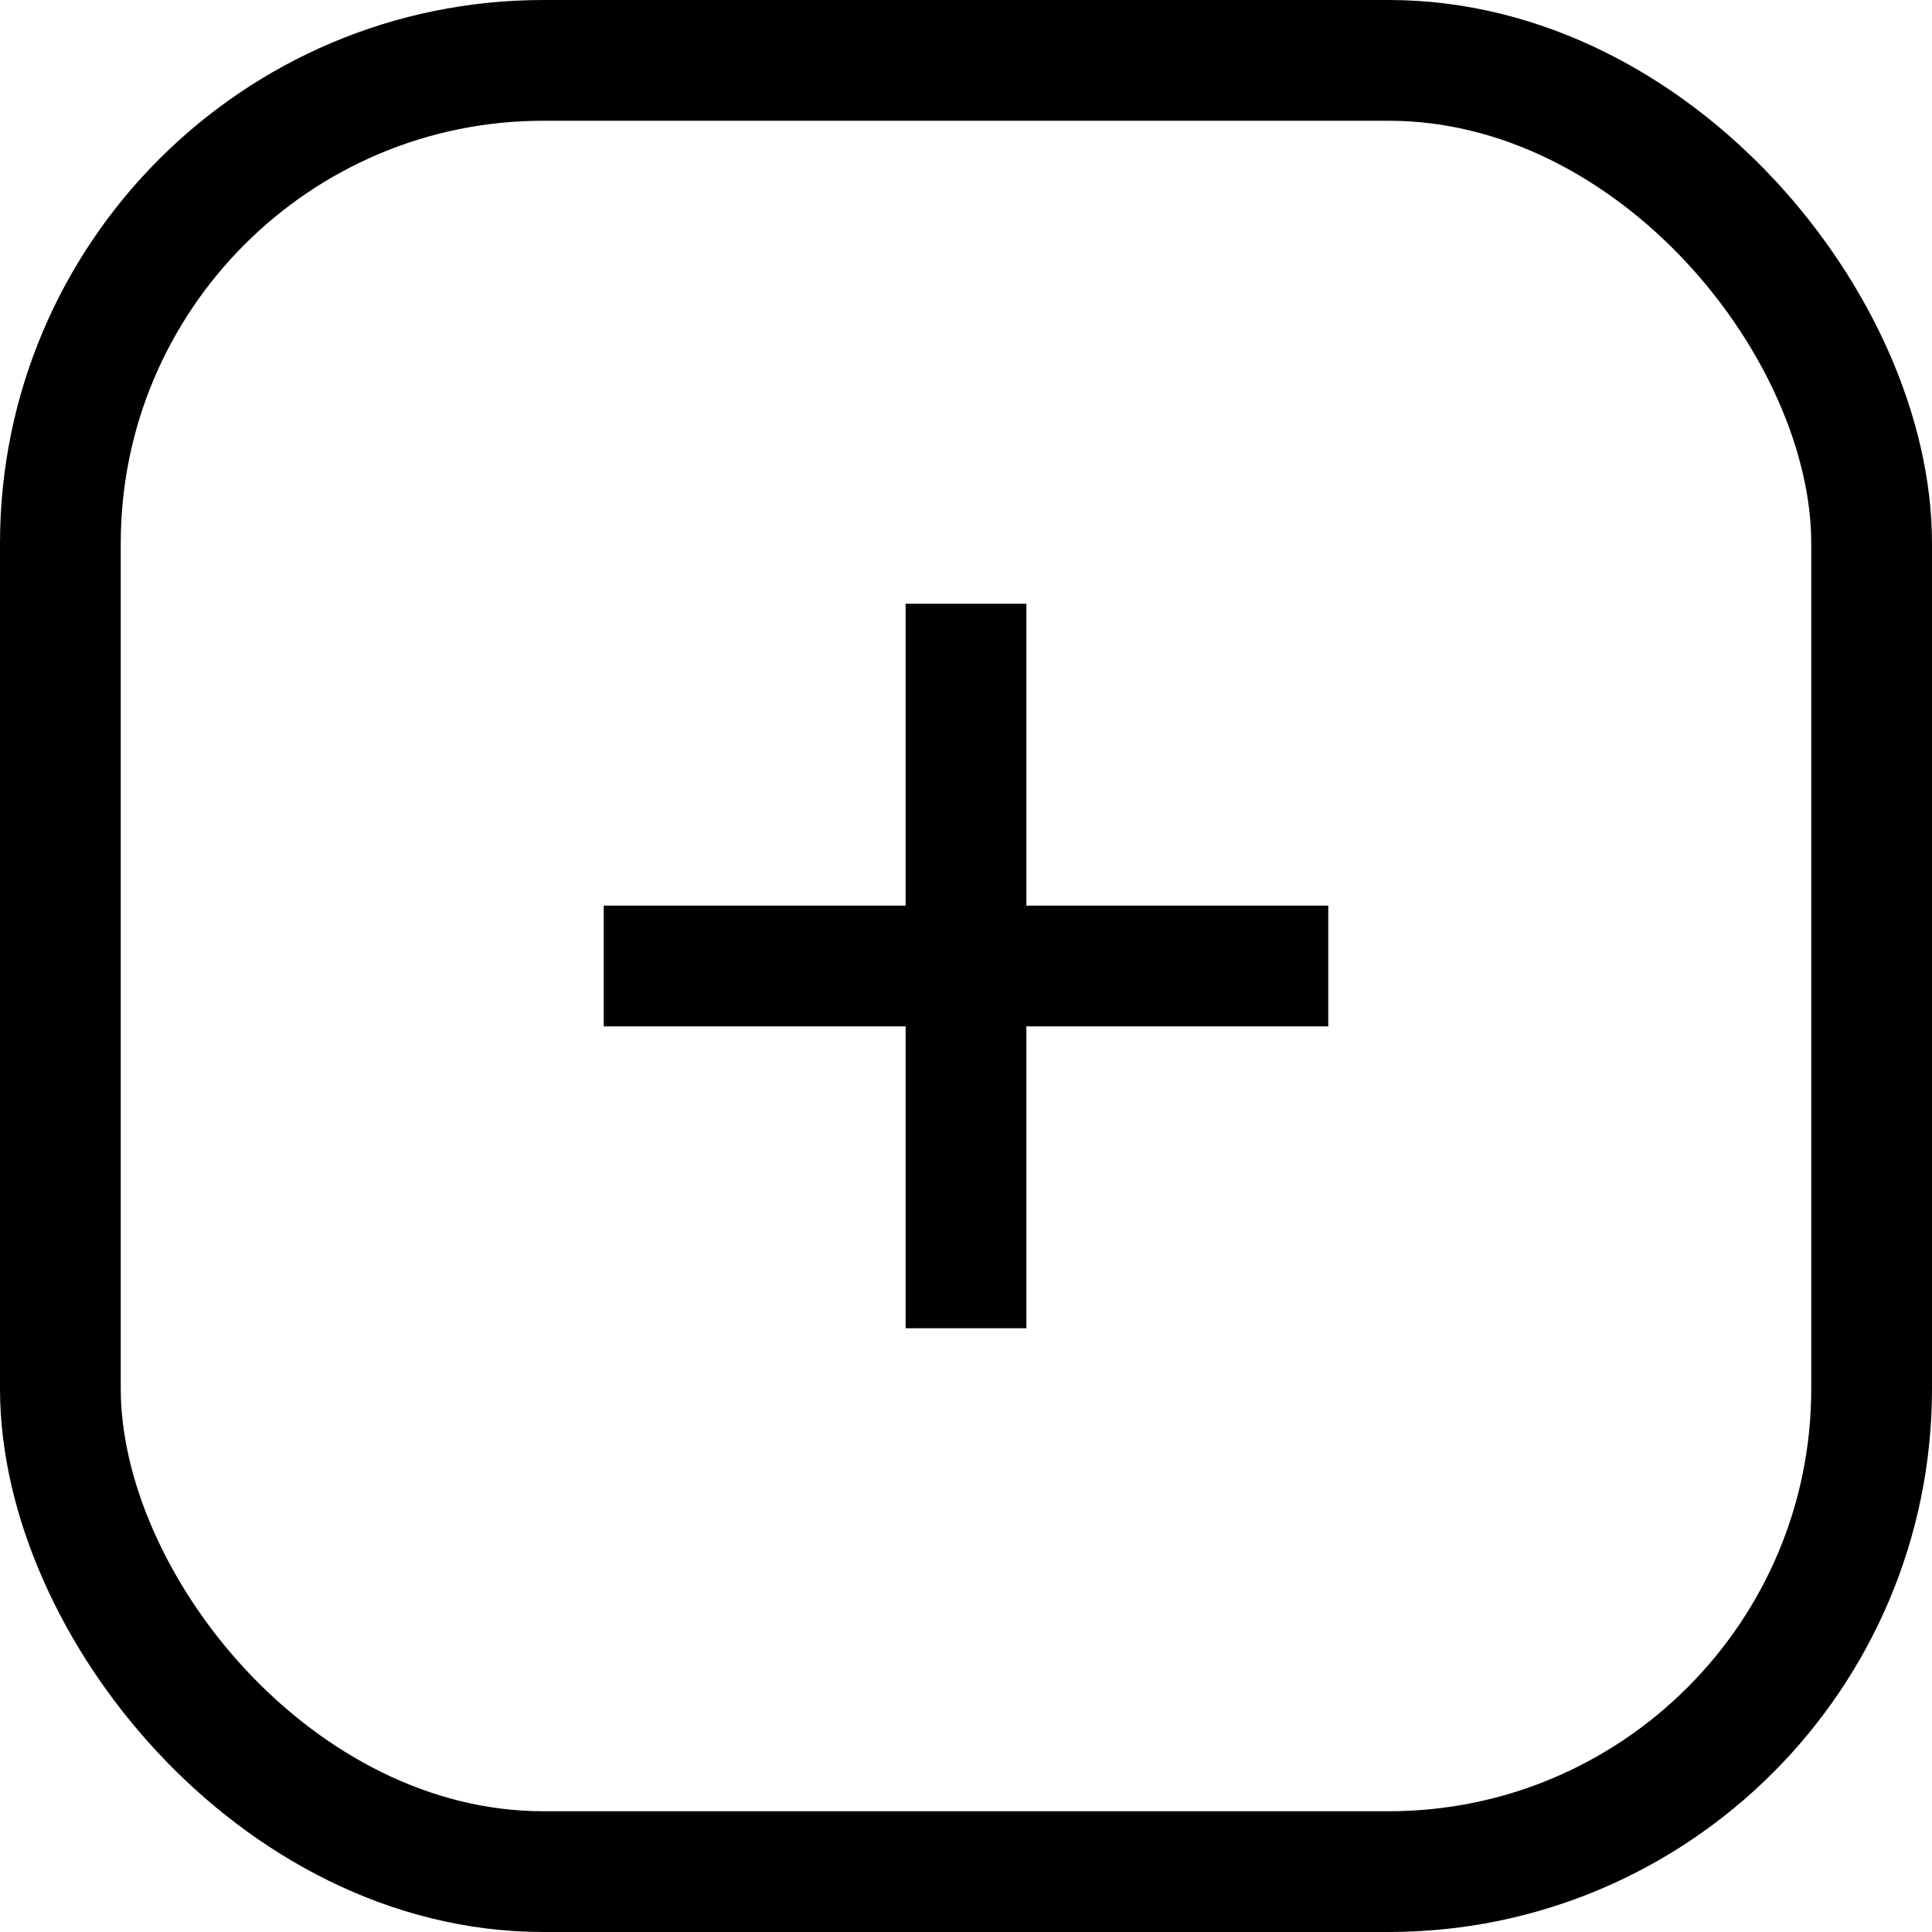 <?xml version="1.0" encoding="UTF-8"?>
<svg  viewBox="0 0 16 16" version="1.1" xmlns="http://www.w3.org/2000/svg" xmlns:xlink="http://www.w3.org/1999/xlink">
    <g id="icon/tree/收起" stroke="none" stroke-width="1" fill="none" fill-rule="evenodd">
        <rect id="矩形" stroke="currentColor" x="0.5" y="0.5" width="15" height="15" rx="4"></rect>
        <line x1="5" y1="8" x2="11" y2="8" id="路径-5" stroke="currentColor"></line>
        <line x1="5" y1="8" x2="11" y2="8" id="路径-5备份" stroke="currentColor" transform="translate(8, 8) rotate(90) translate(-8, -8) "></line>
    </g>
</svg>
